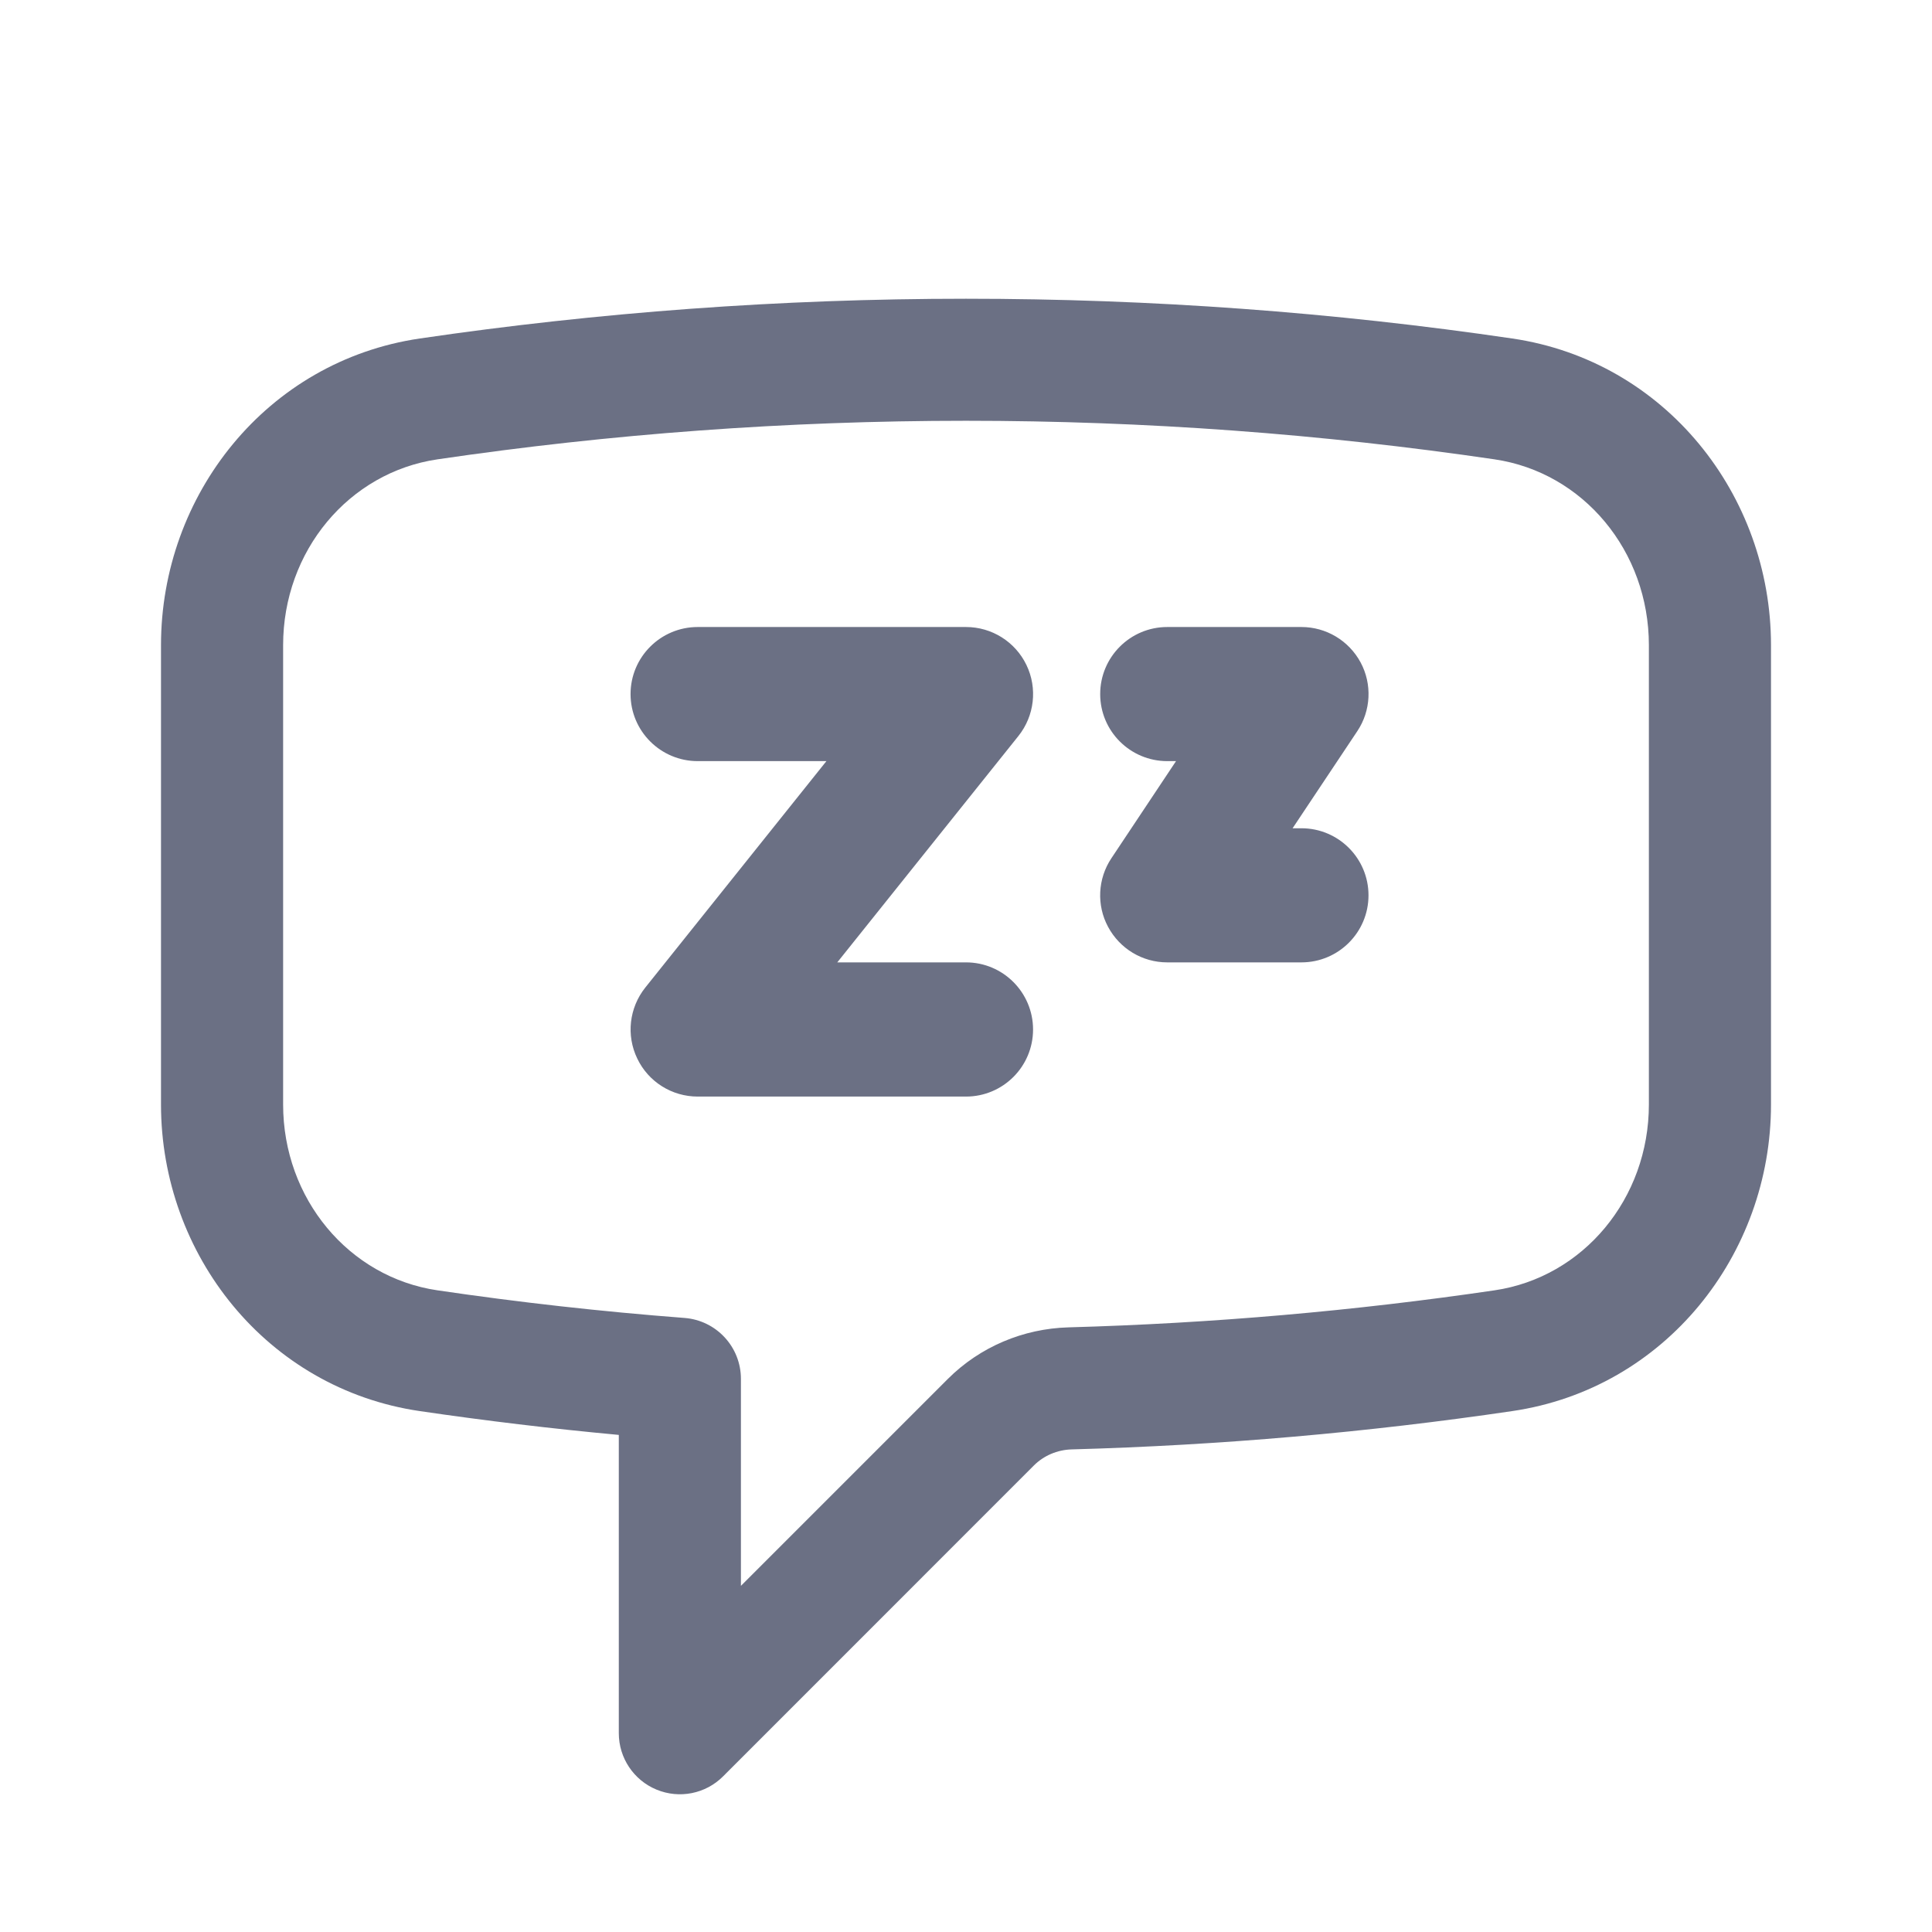 <svg width="24" height="24" viewBox="0 0 24 24" fill="none" xmlns="http://www.w3.org/2000/svg">
<path fill-rule="evenodd" clip-rule="evenodd" d="M5.435 5.706C7.577 5.391 9.77 5.227 12 5.227C14.231 5.227 16.423 5.391 18.565 5.706C19.668 5.868 20.483 6.846 20.483 8.015V13.72C20.483 14.889 19.668 15.867 18.565 16.029C16.831 16.284 15.065 16.439 13.271 16.489C12.713 16.505 12.175 16.729 11.773 17.131L9.204 19.7V17.129C9.204 16.732 8.899 16.403 8.504 16.372C7.471 16.293 6.447 16.178 5.435 16.029C4.332 15.867 3.517 14.889 3.517 13.72V8.015C3.517 6.846 4.332 5.868 5.435 5.706ZM12 3.711C9.695 3.711 7.43 3.88 5.214 4.205C3.314 4.485 2 6.148 2 8.015V13.72C2 15.586 3.314 17.25 5.214 17.529C6.032 17.649 6.856 17.748 7.687 17.825V21.531C7.687 21.837 7.872 22.114 8.155 22.231C8.439 22.349 8.765 22.284 8.982 22.067L12.845 18.203C12.966 18.083 13.133 18.01 13.313 18.005C15.167 17.954 16.993 17.793 18.786 17.529C20.686 17.25 22 15.586 22 13.72V8.015C22 6.148 20.686 4.484 18.786 4.205C16.571 3.879 14.305 3.711 12 3.711ZM16.167 11.955C16.627 11.955 17 11.582 17 11.122C17 10.662 16.627 10.289 16.167 10.289H16.057L16.86 9.084C17.031 8.829 17.047 8.499 16.902 8.229C16.756 7.958 16.474 7.789 16.167 7.789H14.5C14.04 7.789 13.667 8.162 13.667 8.622C13.667 9.082 14.04 9.455 14.5 9.455H14.609L13.807 10.66C13.636 10.915 13.62 11.245 13.765 11.514C13.911 11.786 14.192 11.955 14.5 11.955H16.167ZM12 13.622C12.46 13.622 12.833 13.249 12.833 12.789C12.833 12.329 12.46 11.955 12 11.955H10.401L12.651 9.143C12.851 8.893 12.89 8.549 12.751 8.261C12.612 7.972 12.32 7.789 12 7.789H8.667C8.207 7.789 7.833 8.162 7.833 8.622C7.833 9.082 8.207 9.455 8.667 9.455H10.266L8.016 12.268C7.816 12.519 7.777 12.861 7.916 13.149C8.054 13.439 8.347 13.622 8.667 13.622H12Z" fill="#6B7084"/>
</svg>
